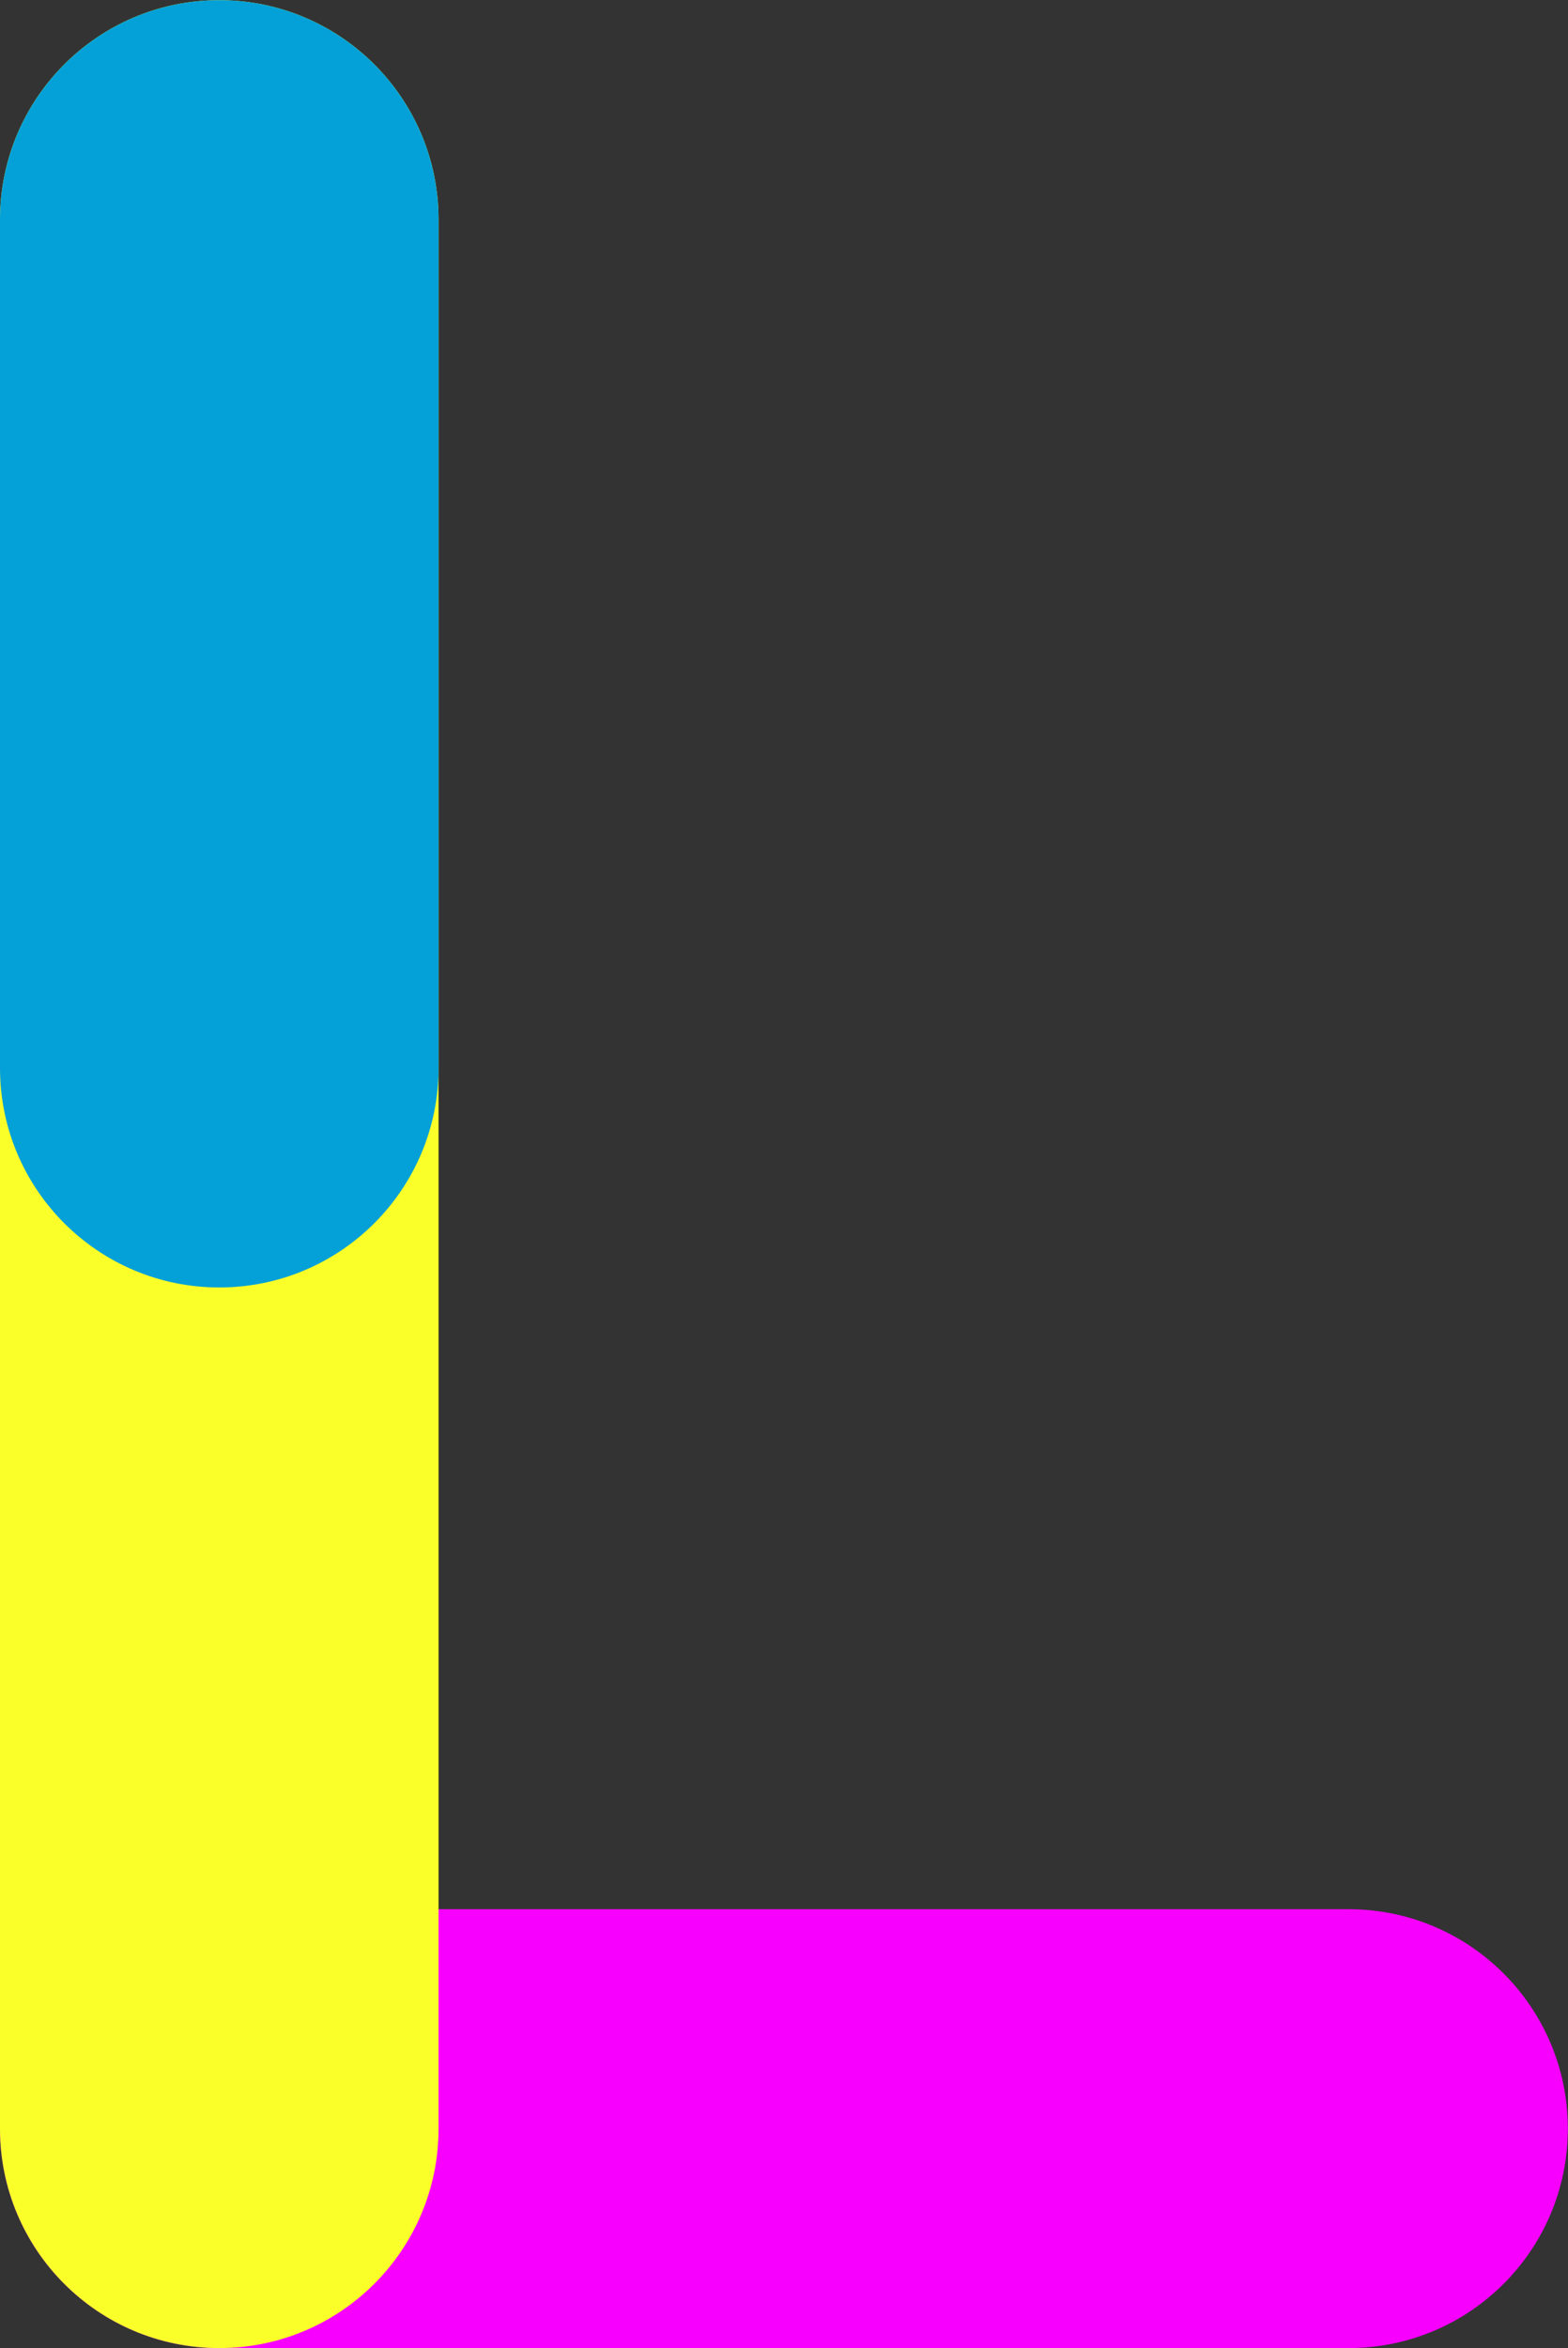 <?xml version="1.0" encoding="UTF-8" standalone="no"?>
<!-- Created with Inkscape (http://www.inkscape.org/) -->

<svg
   xmlns:dc="http://purl.org/dc/elements/1.1/"
   xmlns:cc="http://creativecommons.org/ns#"
   xmlns:rdf="http://www.w3.org/1999/02/22-rdf-syntax-ns#"
   xmlns:svg="http://www.w3.org/2000/svg"
   xmlns="http://www.w3.org/2000/svg"
   xmlns:sodipodi="http://sodipodi.sourceforge.net/DTD/sodipodi-0.dtd"
   xmlns:inkscape="http://www.inkscape.org/namespaces/inkscape"
   width="10.011mm"
   height="14.981mm"
   viewBox="0 0 10.011 14.981"
   version="1.1"
   id="svg9654"
   inkscape:version="0.92.4 (5da689c313, 2019-01-14)"
   sodipodi:docname="border.svg">
  <rect x="0" y="0" width="10.011" height="14.981" fill="#333333" stroke="none"/>
  <defs
     id="defs9648" />
  <sodipodi:namedview
     id="base"
     pagecolor="#ffffff"
     bordercolor="#666666"
     borderopacity="1.0"
     inkscape:pageopacity="0.0"
     inkscape:pageshadow="2"
     inkscape:zoom="0.35"
     inkscape:cx="-258.22515"
     inkscape:cy="-240.26102"
     inkscape:document-units="mm"
     inkscape:current-layer="layer1"
     showgrid="false"
     inkscape:window-width="1366"
     inkscape:window-height="715"
     inkscape:window-x="-8"
     inkscape:window-y="-8"
     inkscape:window-maximized="1" />
  <g
     inkscape:label="Layer 1"
     inkscape:groupmode="layer"
     id="layer1"
     transform="translate(-60.763,-70.283)">
    <g
       id="XMLID_59_"
       transform="matrix(0.07,0,0,-0.07,65.768,77.774)">
      <g
         id="g9673">
        <path
           style="fill:#f700fe"
           inkscape:connector-curvature="0"
           id="path9671"
           d="m 51.5,-107 h -103 c -11.046,0 -20,8.954 -20,20 0,11.045 8.954,20 20,20 h 103 c 11.046,0 20,-8.955 20,-20 0,-11.046 -8.954,-20 -20,-20 z" />
      </g>
      <g
         id="g9679">
        <g
           id="g9677">
          <path
             style="fill:#faff29"
             inkscape:connector-curvature="0"
             id="path9675"
             d="m -51.5,-107 c -11.046,0 -20,8.954 -20,20 V 87 c 0,11.045 8.954,20 20,20 11.046,0 20,-8.955 20,-20 V -87 c 0,-11.046 -8.954,-20 -20,-20 z" />
        </g>
      </g>
      <g
         id="g9685">
        <g
           id="g9683">
          <path
             style="fill:#04a1d8"
             inkscape:connector-curvature="0"
             id="path9681"
             d="m -51.5,-10.331 c -11.046,0 -20,8.955 -20,20 V 87 c 0,11.045 8.954,20 20,20 11.046,0 20,-8.955 20,-20 V 9.669 c 0,-11.045 -8.954,-20 -20,-20 z" />
        </g>
      </g>
    </g>
  </g>
</svg>
